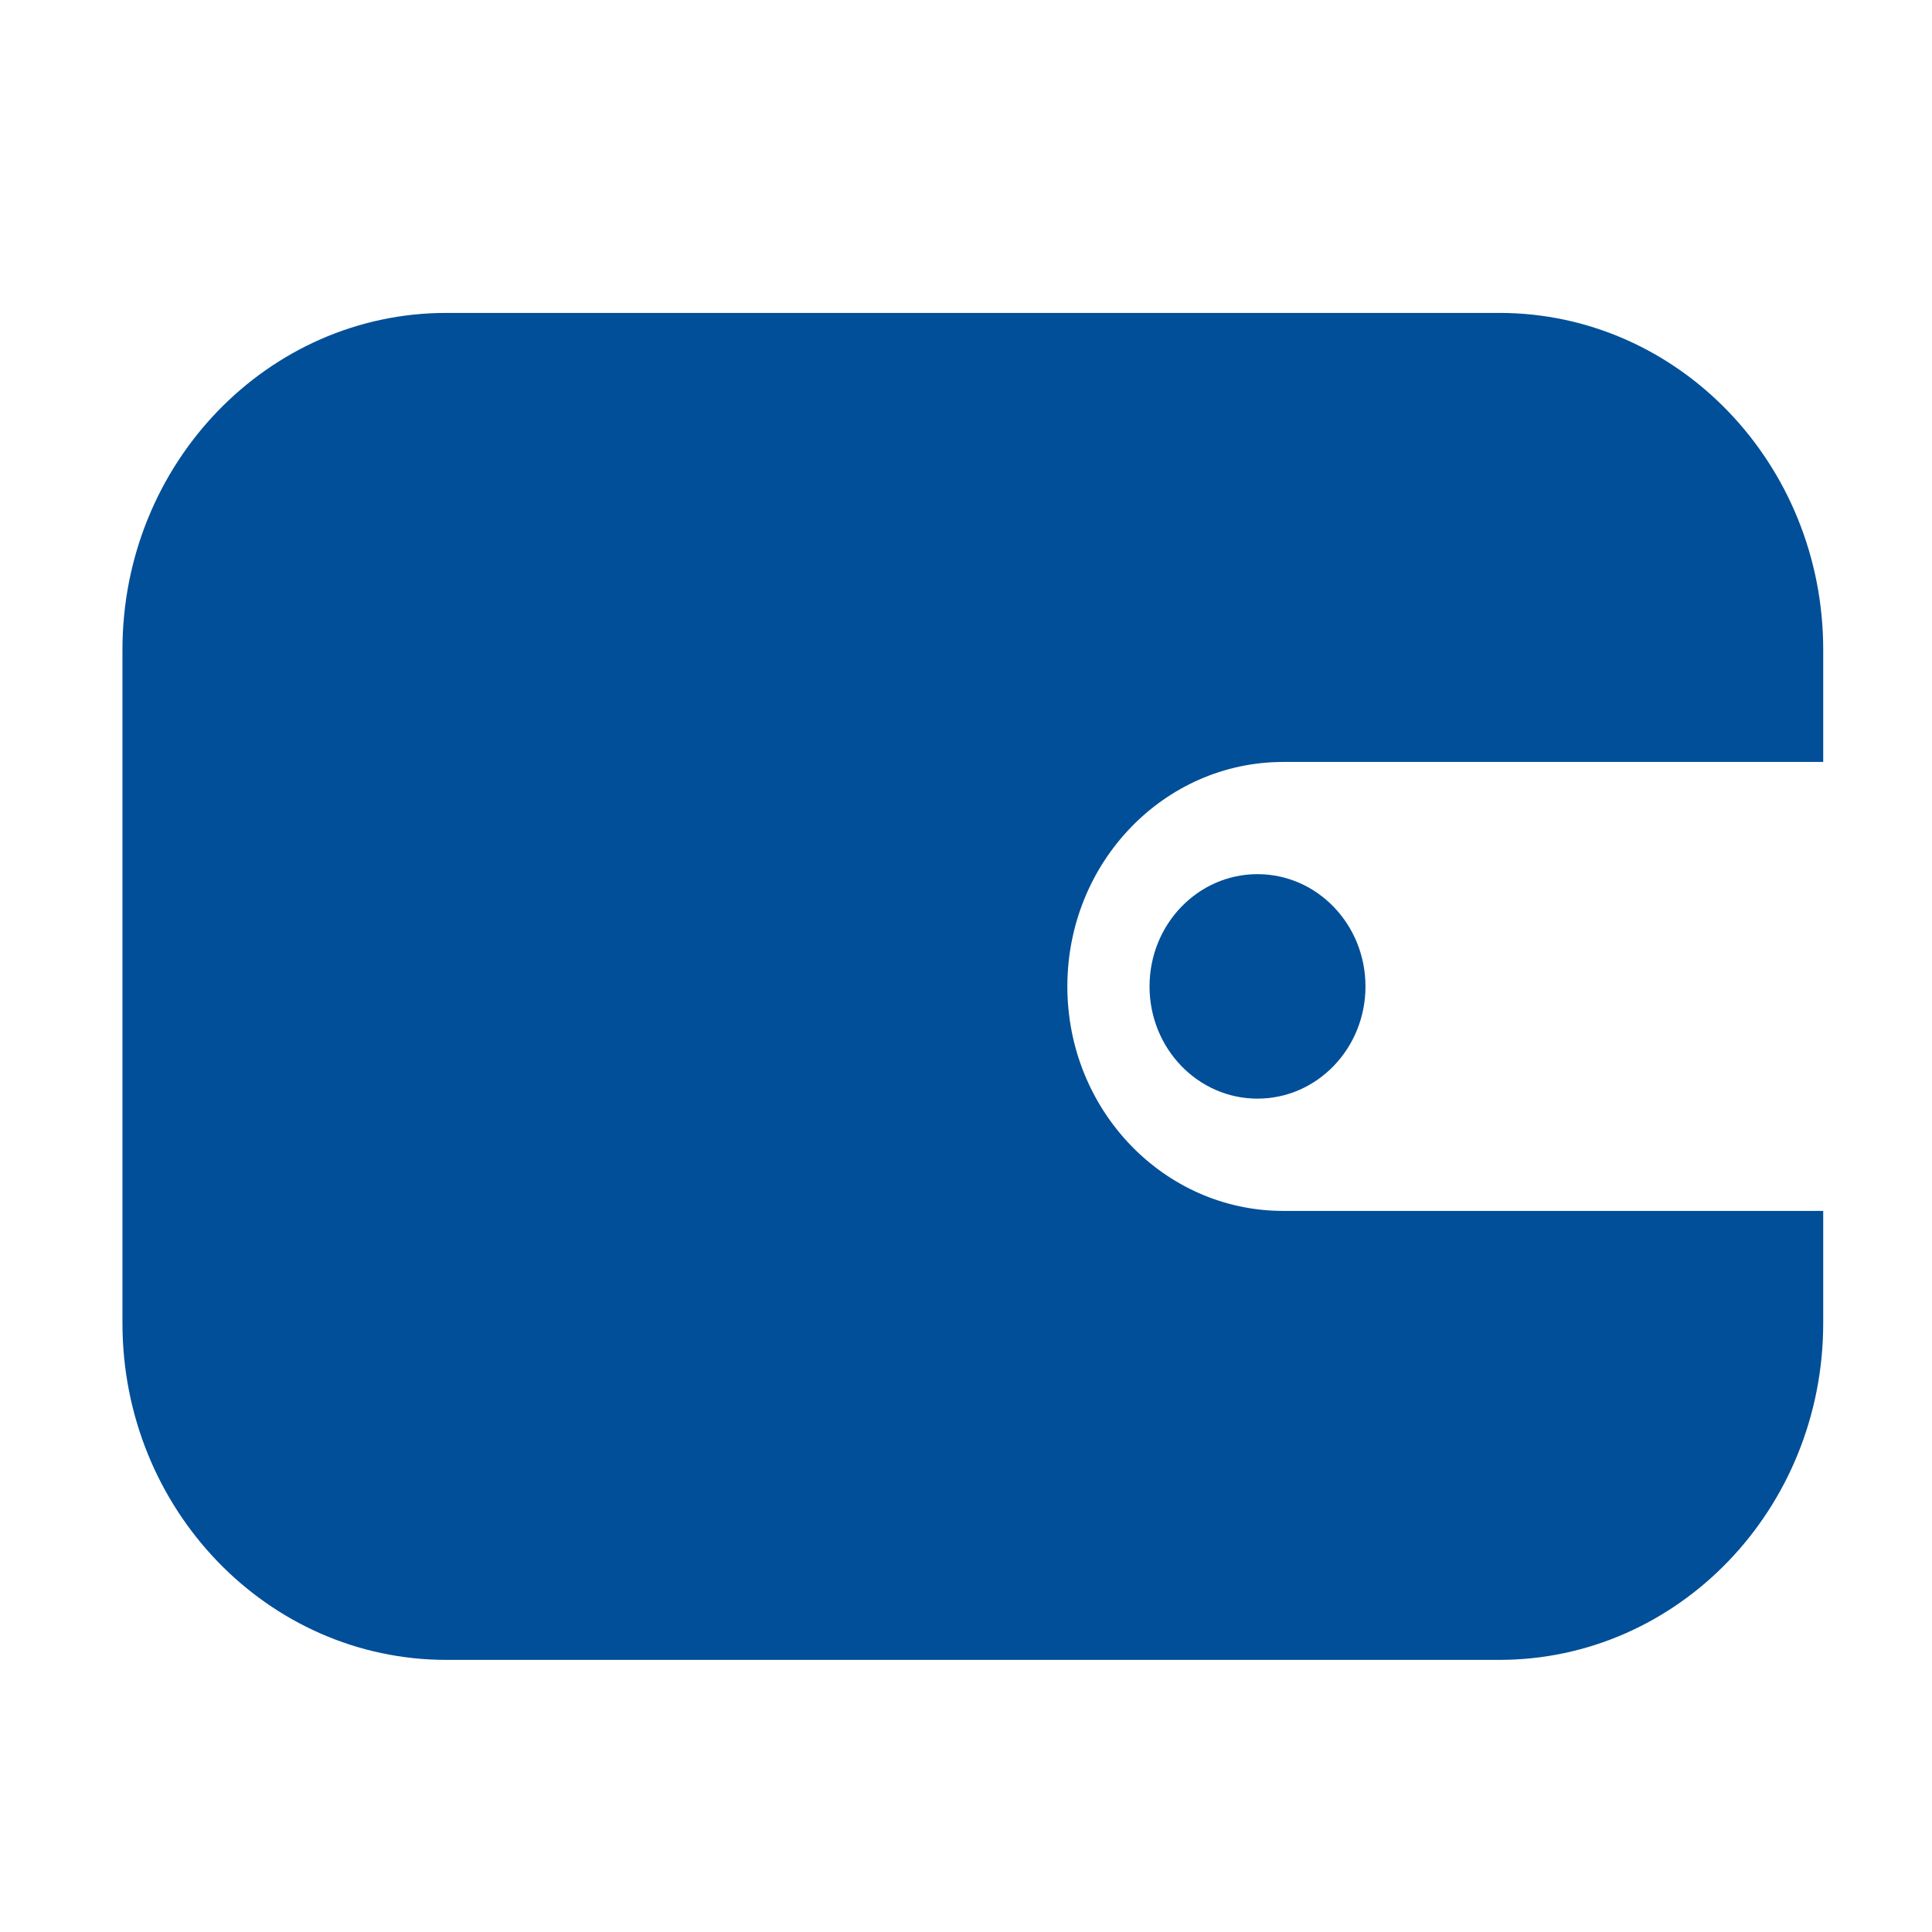 <svg width="26" height="26" viewBox="0 0 26 26" fill="none" xmlns="http://www.w3.org/2000/svg">
<rect width="26" height="26" fill="white"/>
<path fill-rule="evenodd" clip-rule="evenodd" d="M6.008 4.211C3.6 4.211 1.648 6.24 1.648 8.743V17.806C1.648 20.309 3.6 22.338 6.008 22.338H20.176C22.584 22.338 24.536 20.309 24.536 17.806V16.296H17.27C15.665 16.296 14.364 14.943 14.364 13.275C14.364 11.606 15.665 10.254 17.27 10.254H24.536V8.743C24.536 6.24 22.584 4.211 20.176 4.211H6.008Z" fill="#004F98"/>
<path d="M16.923 14.785C17.725 14.785 18.376 14.109 18.376 13.275C18.376 12.44 17.725 11.764 16.923 11.764C16.12 11.764 15.47 12.44 15.47 13.275C15.47 14.109 16.12 14.785 16.923 14.785Z" fill="#004F98"/>
</svg>
